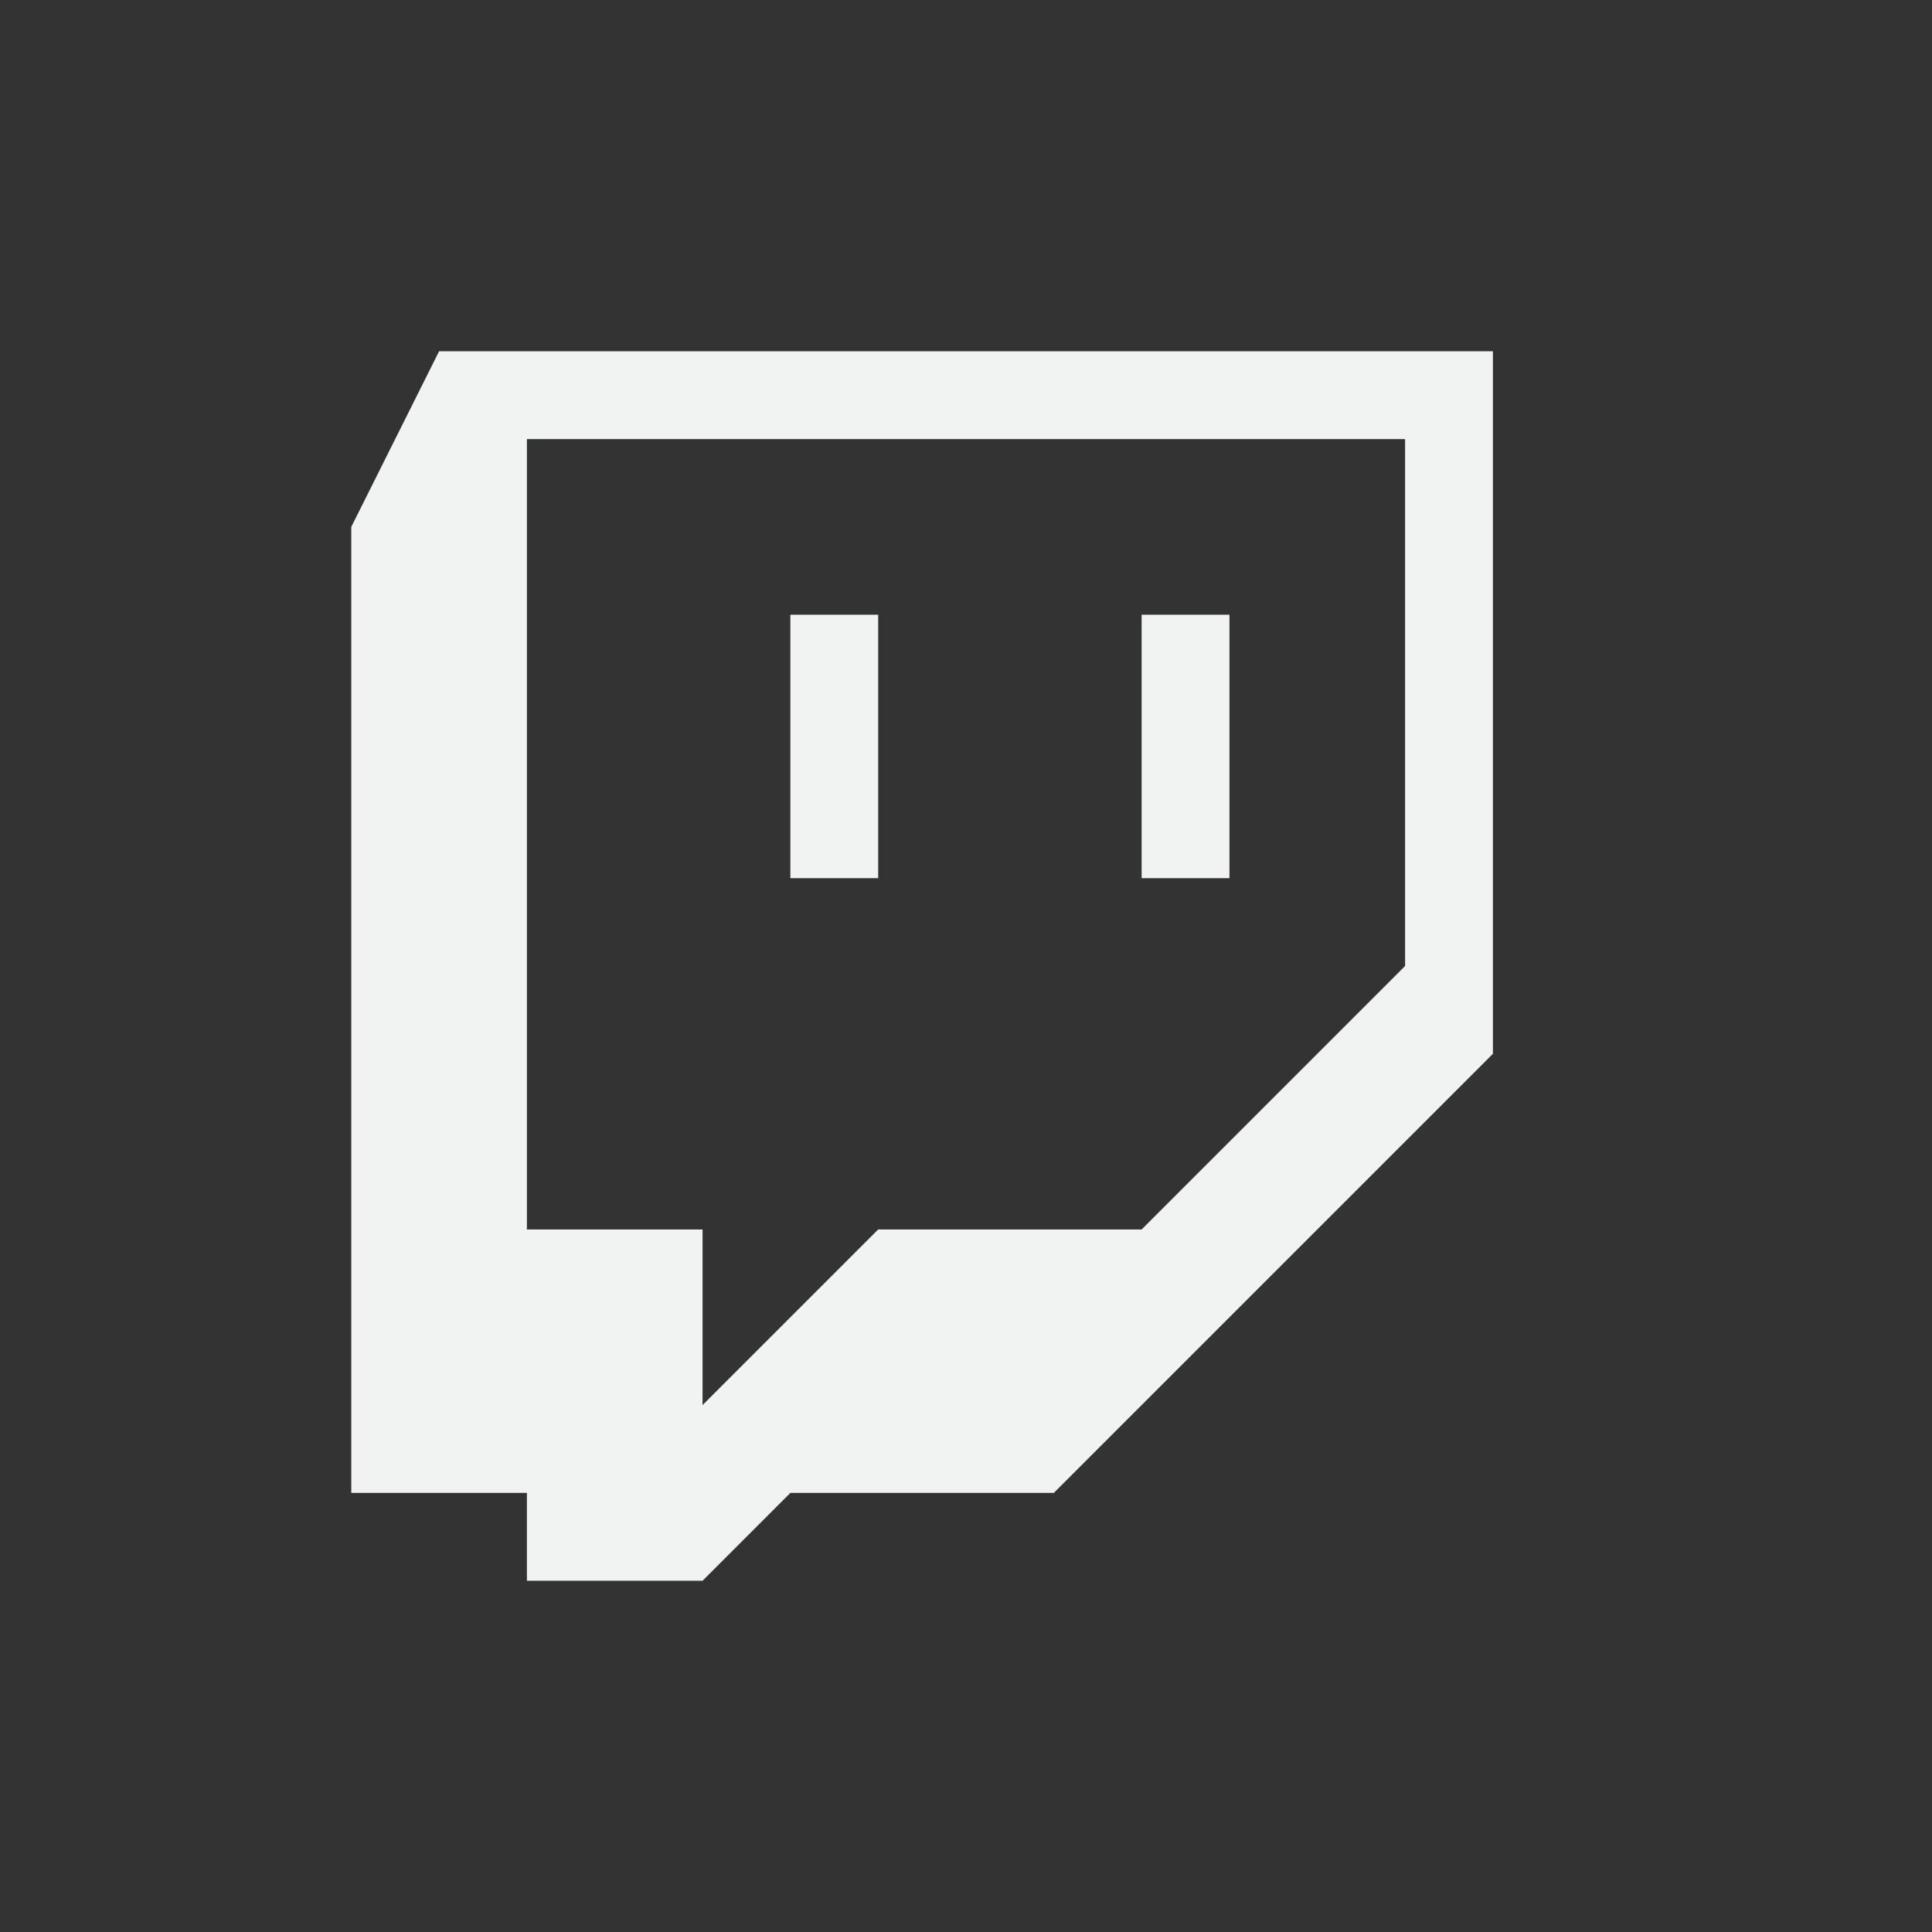 <?xml version="1.0" encoding="UTF-8" standalone="no"?>
<svg id="svg12" xmlns="http://www.w3.org/2000/svg" version="1.1" viewBox="-3 -3 22 22"><rect x="-3" y="-3" width="22" height="22" fill="#333333" stroke="none"/><path id="path2997" d="m13 8-3 3h-3l-2 2v-2h-2v-9h10zm-11-7-1 2v11h2v1h2l1-1h3l5-5v-8z" style="fill-rule:evenodd;fill:#f1f2f2"/><rect id="rect839" style="fill:#f1f2f2" height="3" width="1" y="4" x="6"/><rect id="rect841" style="fill:#f1f2f2" height="3" width="1" y="4" x="10"/></svg>

